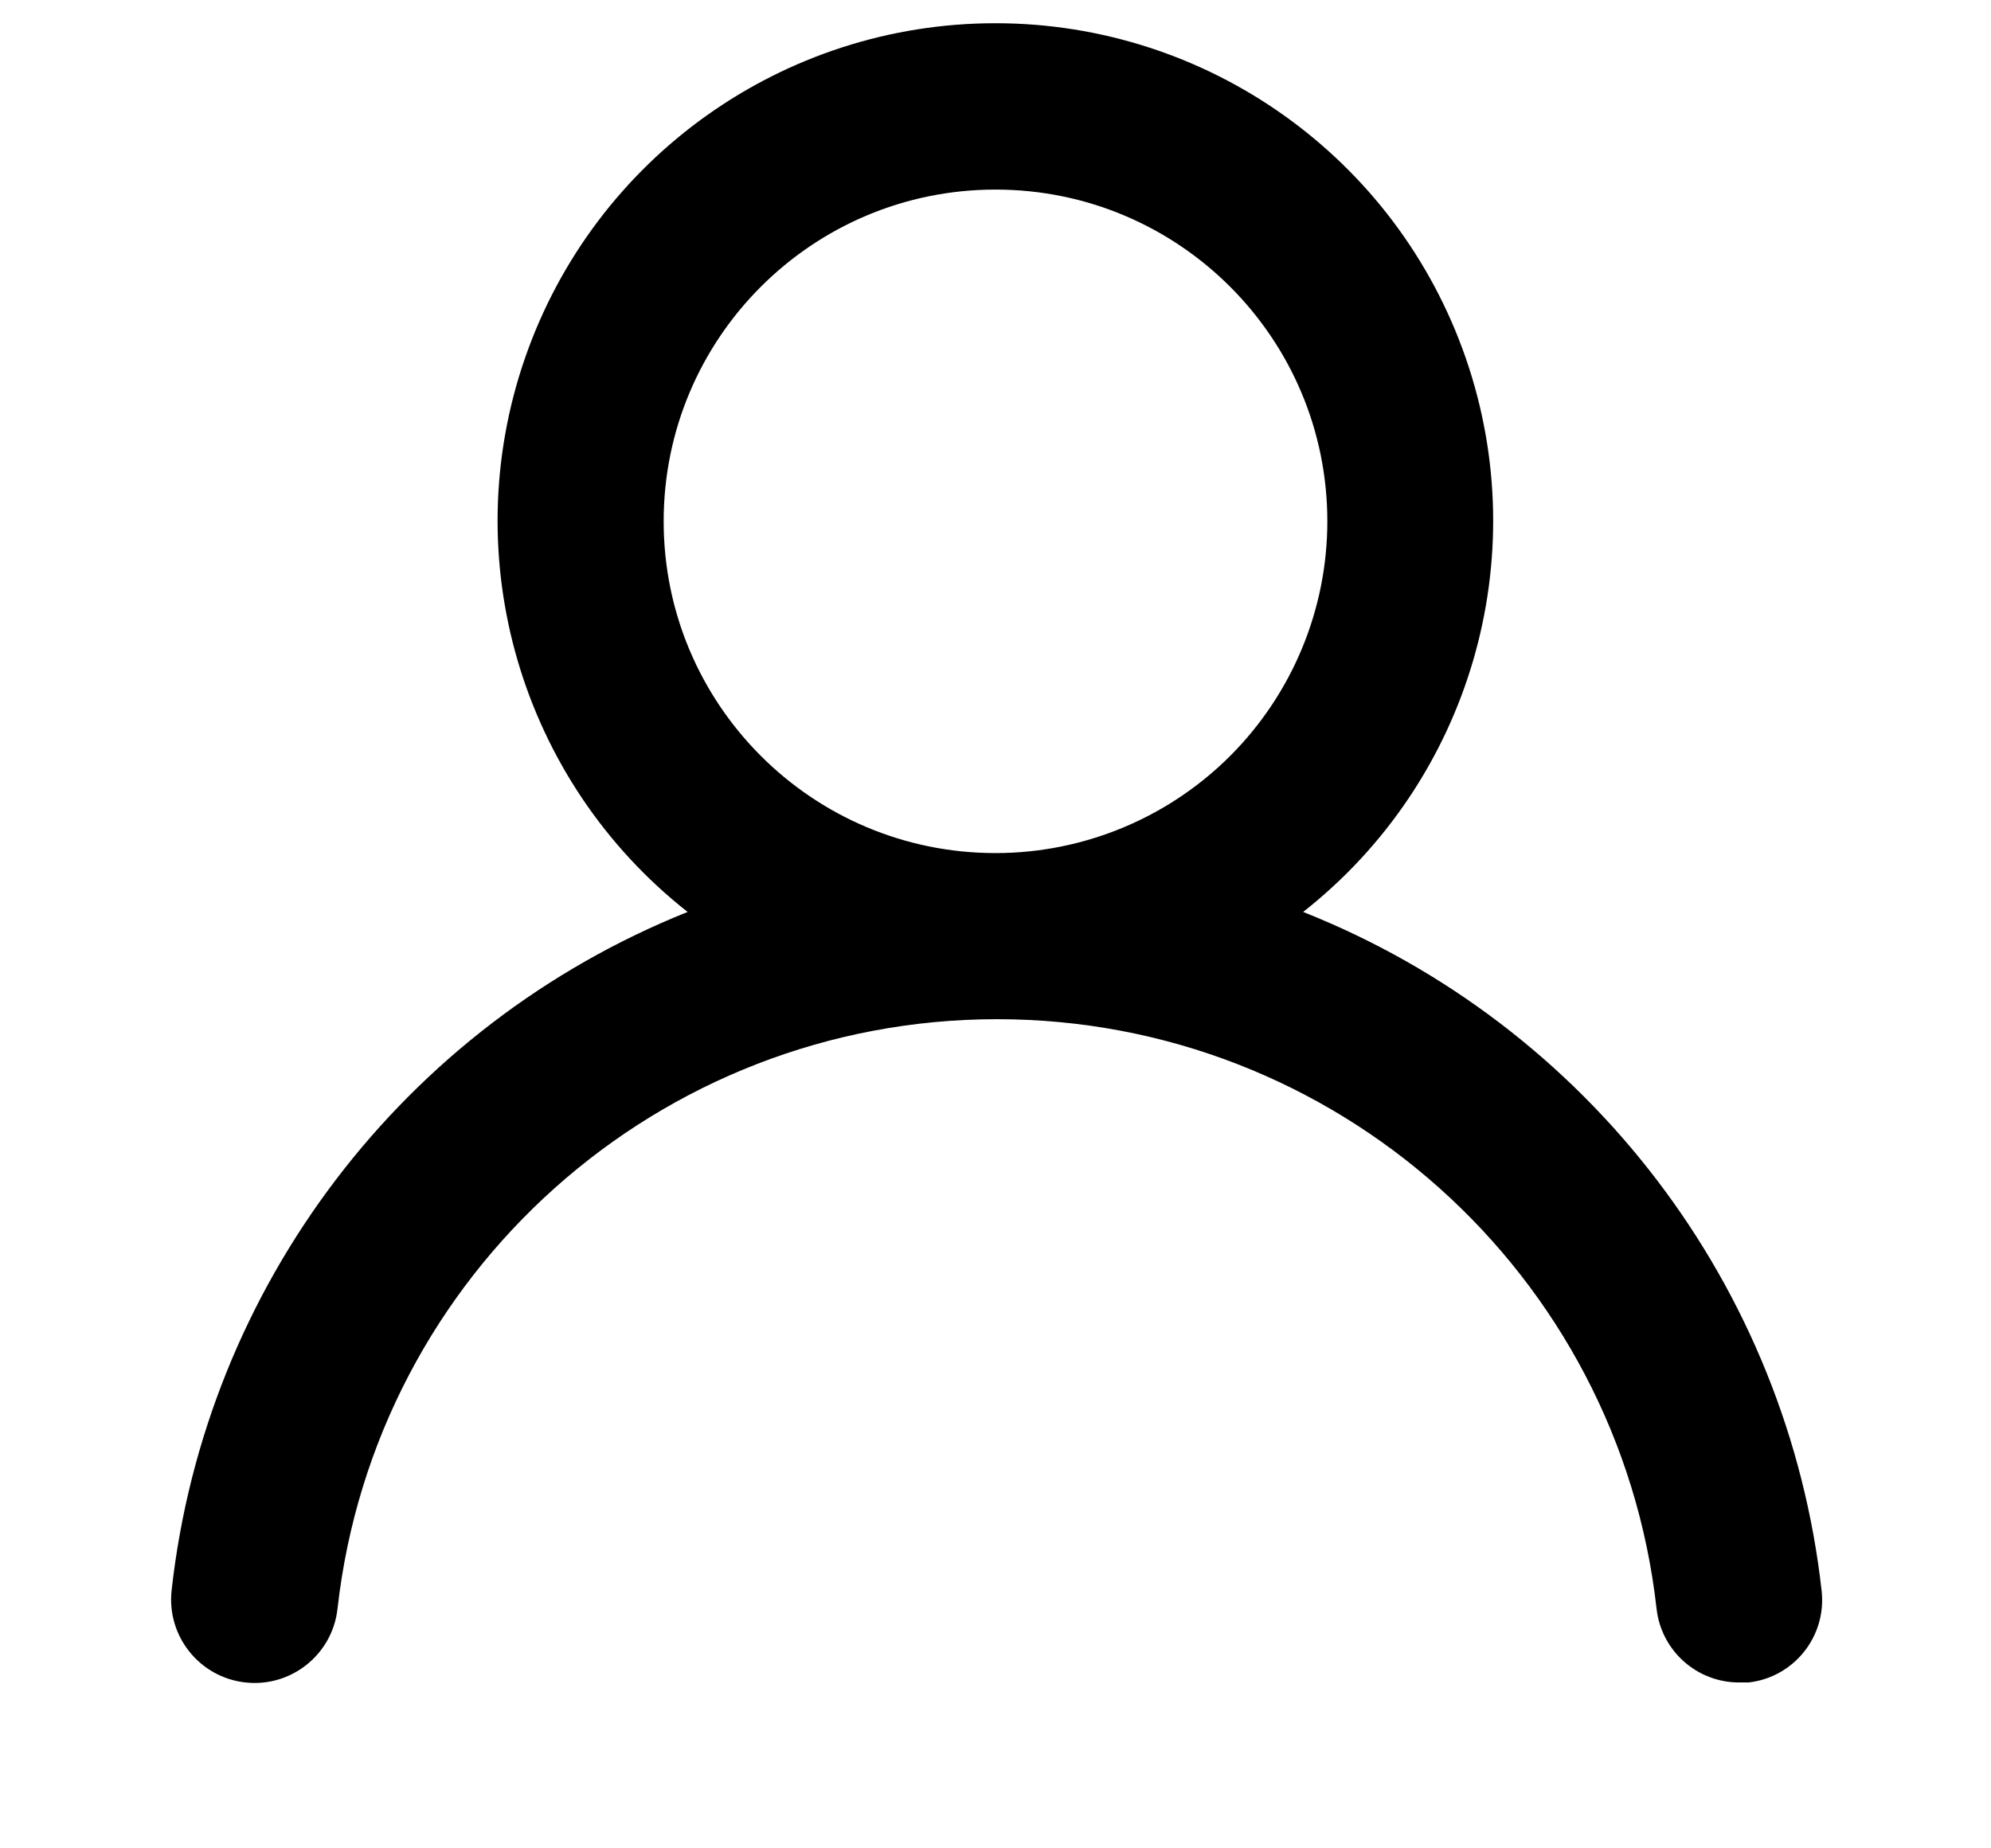 <svg width="42" height="39" viewBox="0 0 42 39" fill="none" xmlns="http://www.w3.org/2000/svg">
<path fill-rule="evenodd" clip-rule="evenodd" d="M27.49 19.242C31.007 16.475 32.384 11.784 30.92 7.555C29.456 3.326 25.473 0.49 20.998 0.49C16.523 0.49 12.54 3.326 11.075 7.555C9.611 11.784 10.988 16.475 14.505 19.242C8.515 21.642 4.332 27.144 3.62 33.557C3.514 34.524 4.211 35.394 5.178 35.5C6.144 35.606 7.014 34.909 7.12 33.942C7.916 26.86 13.905 21.505 21.033 21.505C28.16 21.505 34.15 26.86 34.945 33.942C35.044 34.833 35.799 35.505 36.695 35.5H36.888C37.843 35.39 38.53 34.531 38.428 33.575C37.713 27.142 33.506 21.63 27.49 19.242V19.242ZM21 18C17.134 18 14 14.866 14 11C14 7.134 17.134 4 21 4C24.866 4 28 7.134 28 11C28 12.857 27.262 14.637 25.95 15.95C24.637 17.262 22.857 18 21 18Z" fill="black"/>
</svg>
